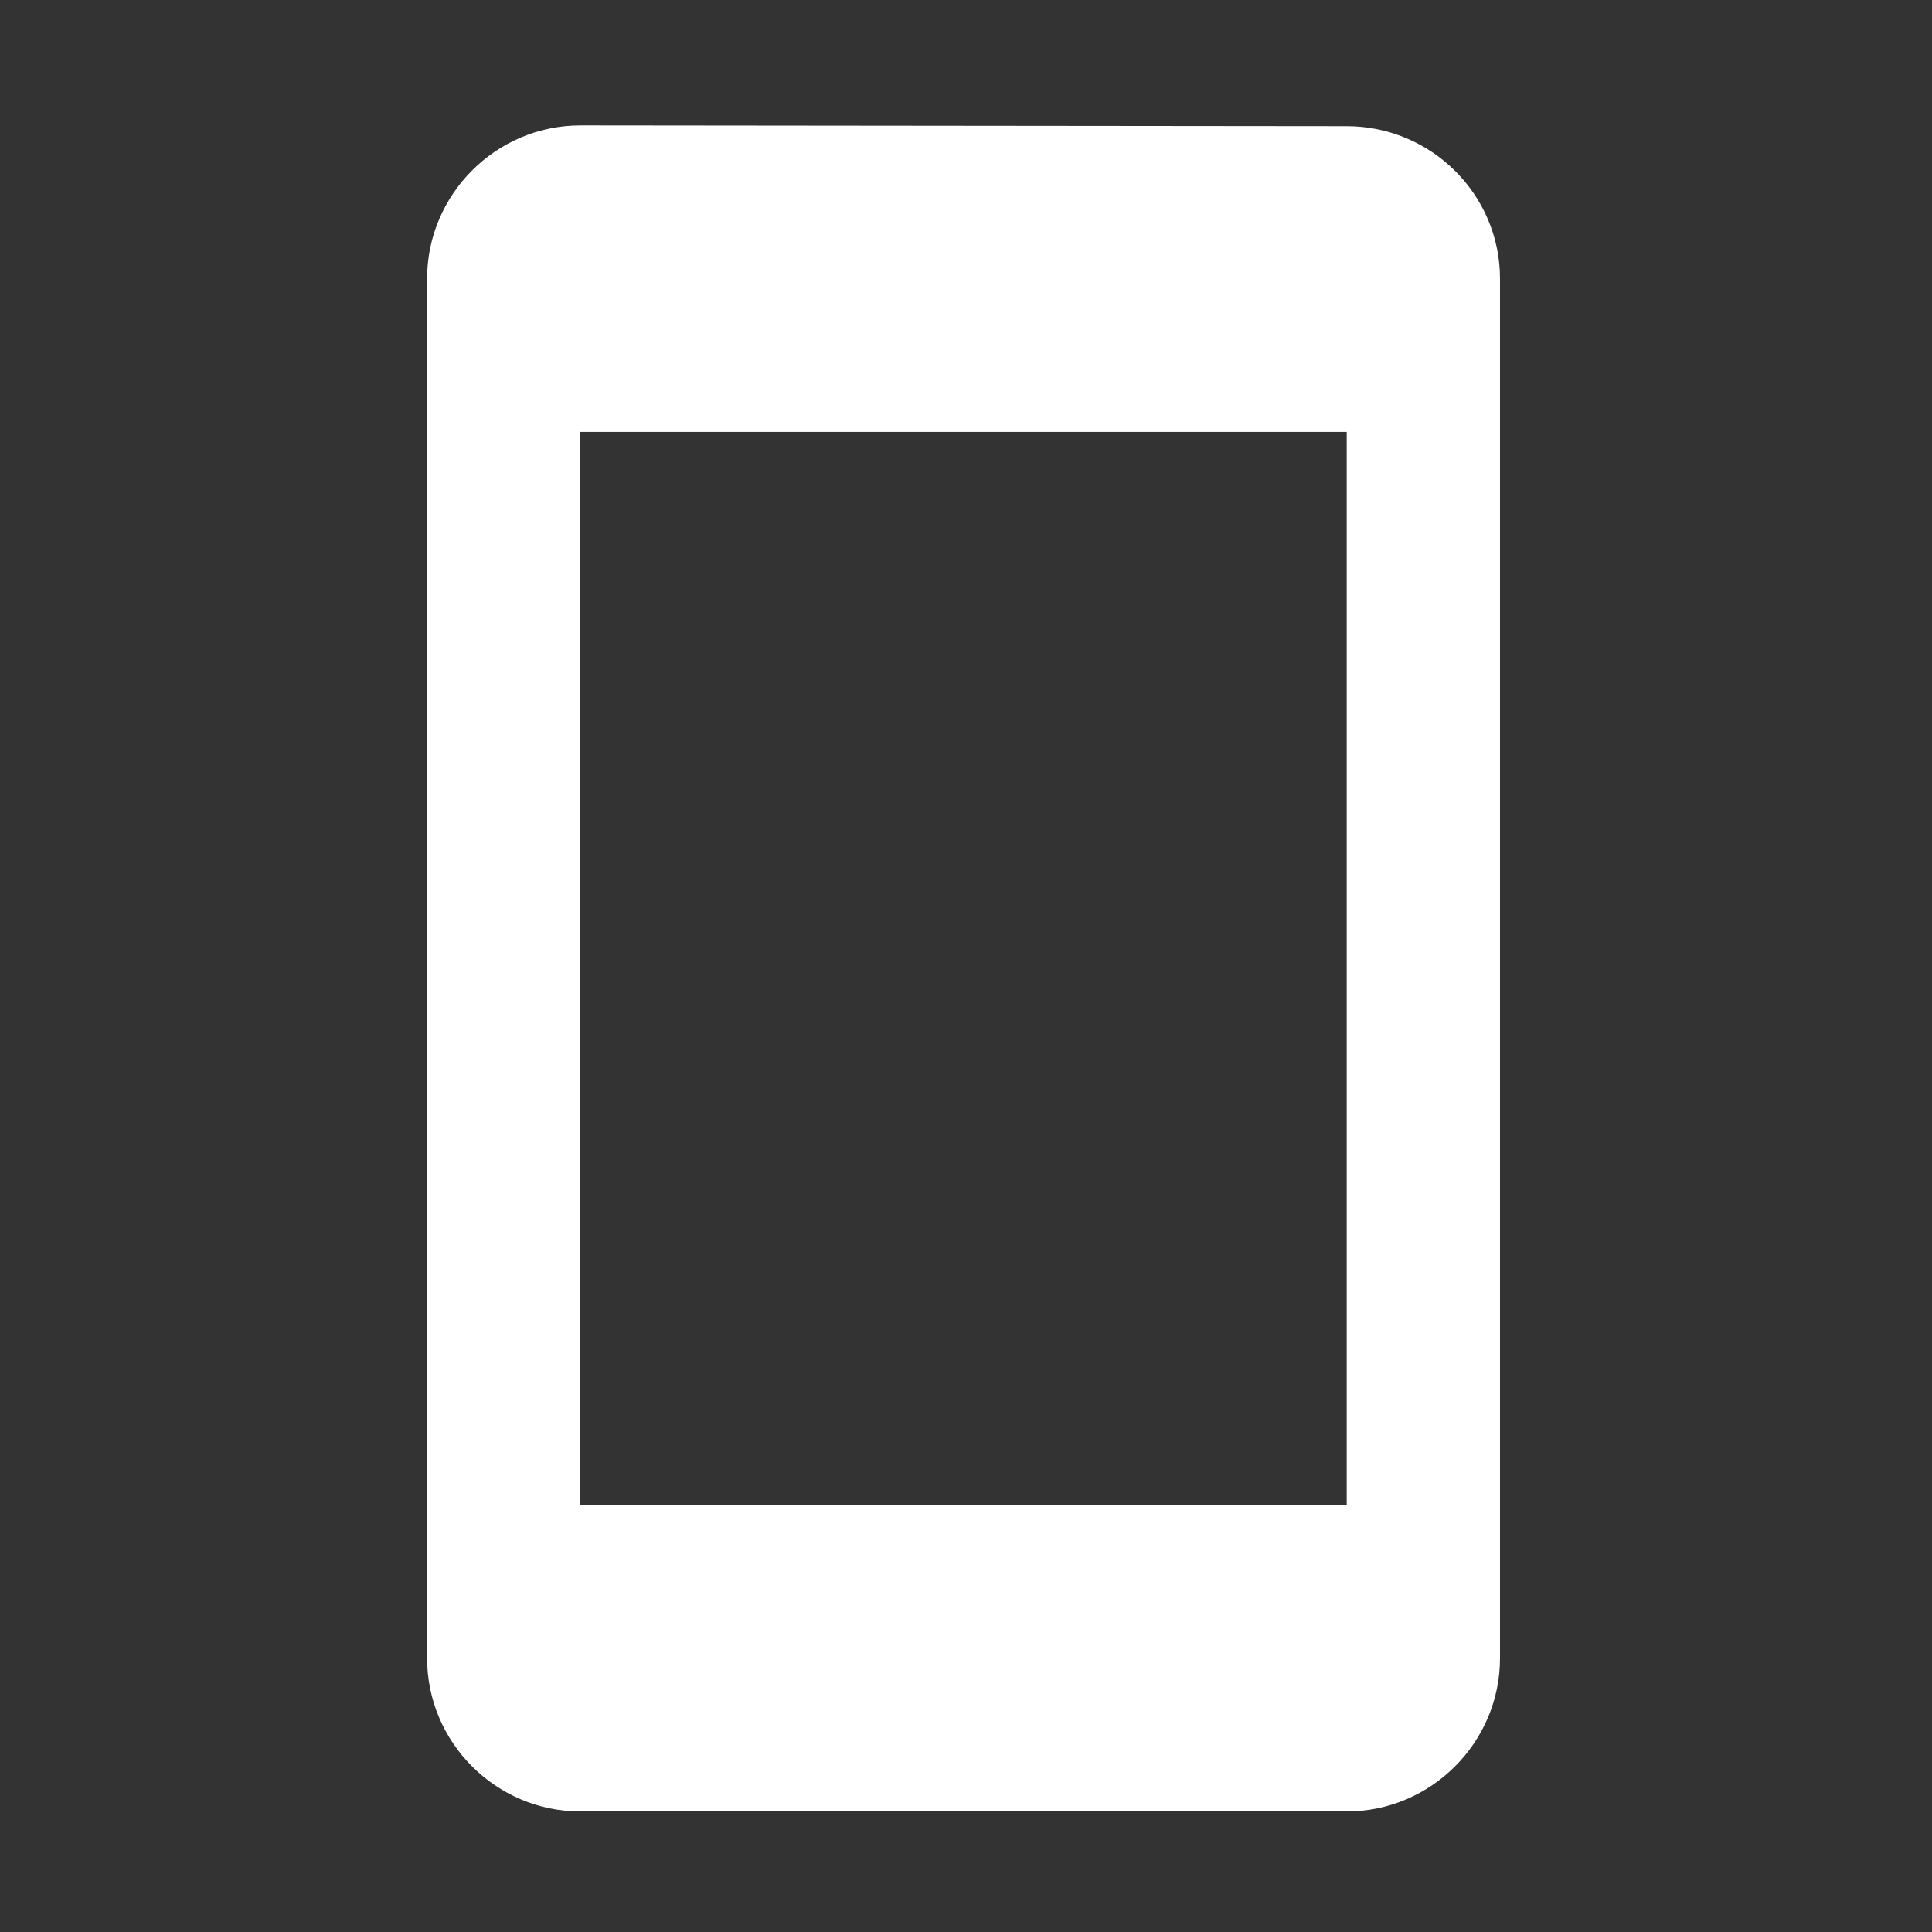 <svg width="33" height="33" viewBox="0 0 33 33" fill="none" xmlns="http://www.w3.org/2000/svg">
<rect x="0" y="0" width="33" height="33" fill="#333333" stroke="none"/>
<path d="M23.003 2.155L9.913 2.142C8.473 2.142 7.295 3.32 7.295 4.76V28.323C7.295 29.763 8.473 30.941 9.913 30.941H23.003C24.443 30.941 25.621 29.763 25.621 28.323V4.76C25.621 3.32 24.443 2.155 23.003 2.155ZM23.003 25.705H9.913V7.378H23.003V25.705Z" fill="white"/>
</svg>
